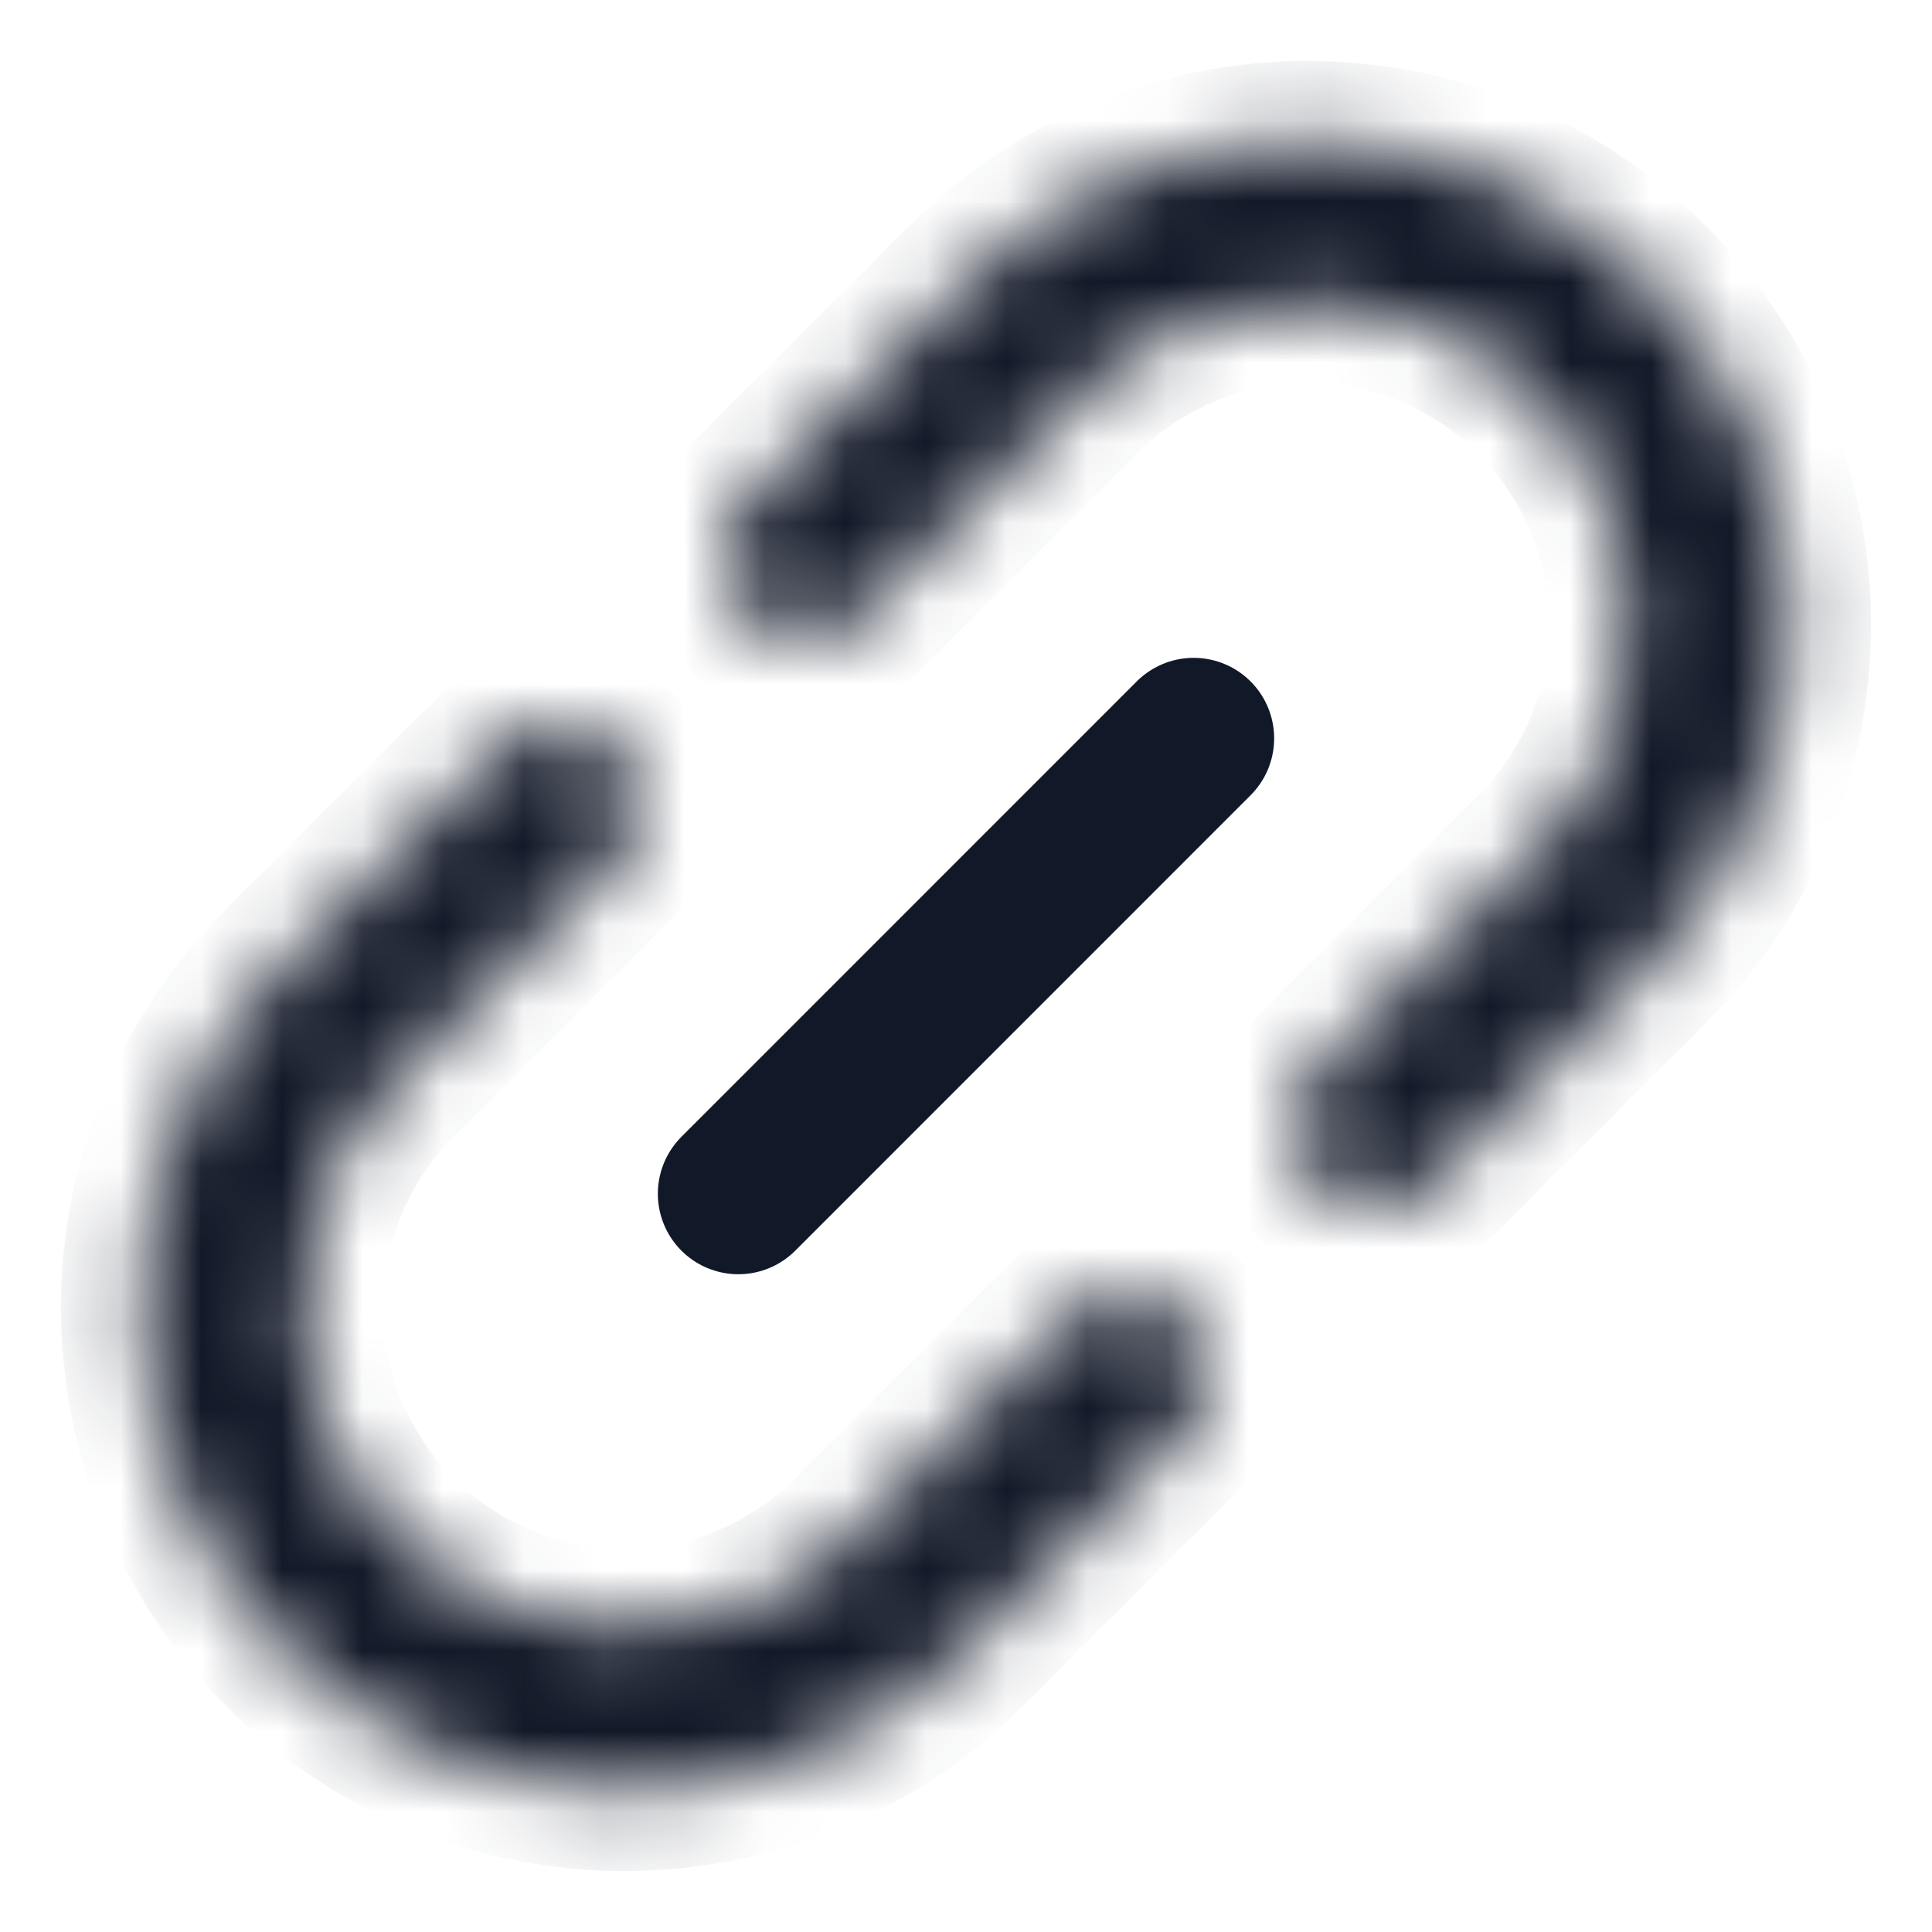<svg width="24" height="24" viewBox="0 0 24 24" fill="none" xmlns="http://www.w3.org/2000/svg">
<mask id="path-1-inside-1_2894_18181" fill="white">
<path d="M14.707 16.364C15.097 16.755 15.097 17.388 14.707 17.778L12 20.485C9.657 22.828 5.858 22.828 3.515 20.485C1.172 18.142 1.172 14.343 3.515 12L6.222 9.293C6.612 8.902 7.245 8.903 7.636 9.293C8.026 9.684 8.026 10.317 7.636 10.707L4.929 13.414C3.367 14.976 3.367 17.509 4.929 19.071C6.491 20.633 9.024 20.633 10.586 19.071L13.293 16.364C13.683 15.974 14.316 15.974 14.707 16.364ZM20.485 3.515C22.828 5.858 22.828 9.657 20.485 12L17.778 14.707C17.388 15.097 16.755 15.097 16.364 14.707C15.974 14.316 15.974 13.683 16.364 13.293L19.071 10.586C20.633 9.024 20.633 6.491 19.071 4.929C17.509 3.367 14.976 3.367 13.414 4.929L10.707 7.636C10.317 8.026 9.684 8.026 9.293 7.636C8.903 7.245 8.903 6.612 9.293 6.222L12 3.515C14.343 1.171 18.142 1.171 20.485 3.515Z"/>
</mask>
<path d="M14.707 16.364L15.414 15.657L15.414 15.657L14.707 16.364ZM14.707 17.778L14 17.071L14.707 17.778ZM12 20.485L12.707 21.192L12.707 21.192L12 20.485ZM3.515 20.485L2.808 21.192L2.808 21.192L3.515 20.485ZM3.515 12L2.808 11.293L2.808 11.293L3.515 12ZM7.636 9.293L8.343 8.586L8.343 8.586L7.636 9.293ZM4.929 13.414L4.222 12.707L4.222 12.707L4.929 13.414ZM4.929 19.071L4.222 19.778L4.222 19.778L4.929 19.071ZM10.586 19.071L11.293 19.778L11.293 19.778L10.586 19.071ZM13.293 16.364L12.586 15.657L13.293 16.364ZM10.707 7.636L11.414 8.343L10.707 7.636ZM9.293 6.222L10 6.929L9.293 6.222ZM12 3.515L12.707 4.222L12 3.515ZM14.707 16.364L14 17.071L14 17.071L14.707 17.778L15.414 18.485C16.195 17.704 16.195 16.438 15.414 15.657L14.707 16.364ZM14.707 17.778L14 17.071L11.293 19.778L12 20.485L12.707 21.192L15.414 18.485L14.707 17.778ZM12 20.485L11.293 19.778C9.34 21.73 6.174 21.73 4.222 19.778L3.515 20.485L2.808 21.192C5.541 23.926 9.973 23.926 12.707 21.192L12 20.485ZM3.515 20.485L4.222 19.778C2.269 17.826 2.269 14.66 4.222 12.707L3.515 12L2.808 11.293C0.074 14.027 0.074 18.459 2.808 21.192L3.515 20.485ZM3.515 12L4.222 12.707L6.929 10L6.222 9.293L5.515 8.586L2.808 11.293L3.515 12ZM6.222 9.293L6.929 10L6.929 10L7.636 9.293L8.343 8.586C7.562 7.805 6.296 7.805 5.515 8.586L6.222 9.293ZM7.636 9.293L6.929 10L6.929 10L7.636 10.707L8.343 11.414C9.124 10.633 9.124 9.367 8.343 8.586L7.636 9.293ZM7.636 10.707L6.929 10L4.222 12.707L4.929 13.414L5.636 14.121L8.343 11.414L7.636 10.707ZM4.929 13.414L4.222 12.707C2.269 14.66 2.269 17.826 4.222 19.778L4.929 19.071L5.636 18.364C4.465 17.192 4.465 15.293 5.636 14.121L4.929 13.414ZM4.929 19.071L4.222 19.778C6.174 21.731 9.34 21.73 11.293 19.778L10.586 19.071L9.879 18.364C8.707 19.535 6.808 19.535 5.636 18.364L4.929 19.071ZM10.586 19.071L11.293 19.778L14 17.071L13.293 16.364L12.586 15.657L9.879 18.364L10.586 19.071ZM13.293 16.364L14 17.071L14 17.071L14.707 16.364L15.414 15.657C14.633 14.876 13.367 14.876 12.586 15.657L13.293 16.364ZM20.485 3.515L19.778 4.222C21.731 6.174 21.731 9.34 19.778 11.293L20.485 12L21.192 12.707C23.926 9.973 23.926 5.541 21.192 2.808L20.485 3.515ZM20.485 12L19.778 11.293L17.071 14L17.778 14.707L18.485 15.414L21.192 12.707L20.485 12ZM17.778 14.707L17.071 14L16.364 14.707L15.657 15.414C16.438 16.195 17.704 16.195 18.485 15.414L17.778 14.707ZM16.364 14.707L17.071 14L16.364 13.293L15.657 12.585C14.876 13.367 14.876 14.633 15.657 15.414L16.364 14.707ZM16.364 13.293L17.071 14L19.778 11.293L19.071 10.586L18.364 9.879L15.657 12.585L16.364 13.293ZM19.071 10.586L19.778 11.293C21.731 9.34 21.731 6.174 19.778 4.222L19.071 4.929L18.364 5.636C19.535 6.808 19.535 8.707 18.364 9.879L19.071 10.586ZM19.071 4.929L19.778 4.222C17.826 2.269 14.66 2.269 12.707 4.222L13.414 4.929L14.121 5.636C15.293 4.464 17.192 4.464 18.364 5.636L19.071 4.929ZM13.414 4.929L12.707 4.222L10 6.929L10.707 7.636L11.414 8.343L14.121 5.636L13.414 4.929ZM10.707 7.636L10 6.929L9.293 7.636L8.586 8.343C9.367 9.124 10.633 9.124 11.414 8.343L10.707 7.636ZM9.293 7.636L10 6.929L9.293 6.222L8.586 5.514C7.805 6.295 7.805 7.562 8.586 8.343L9.293 7.636ZM9.293 6.222L10 6.929L12.707 4.222L12 3.515L11.293 2.808L8.586 5.514L9.293 6.222ZM12 3.515L12.707 4.222C14.66 2.269 17.826 2.269 19.778 4.222L20.485 3.515L21.192 2.808C18.459 0.074 14.027 0.074 11.293 2.808L12 3.515Z" fill="#111827" mask="url(#path-1-inside-1_2894_18181)"/>
<path d="M14.828 9.172L9.172 14.829" stroke="#111827" stroke-width="2" stroke-linecap="round" stroke-linejoin="round"/>
</svg>
